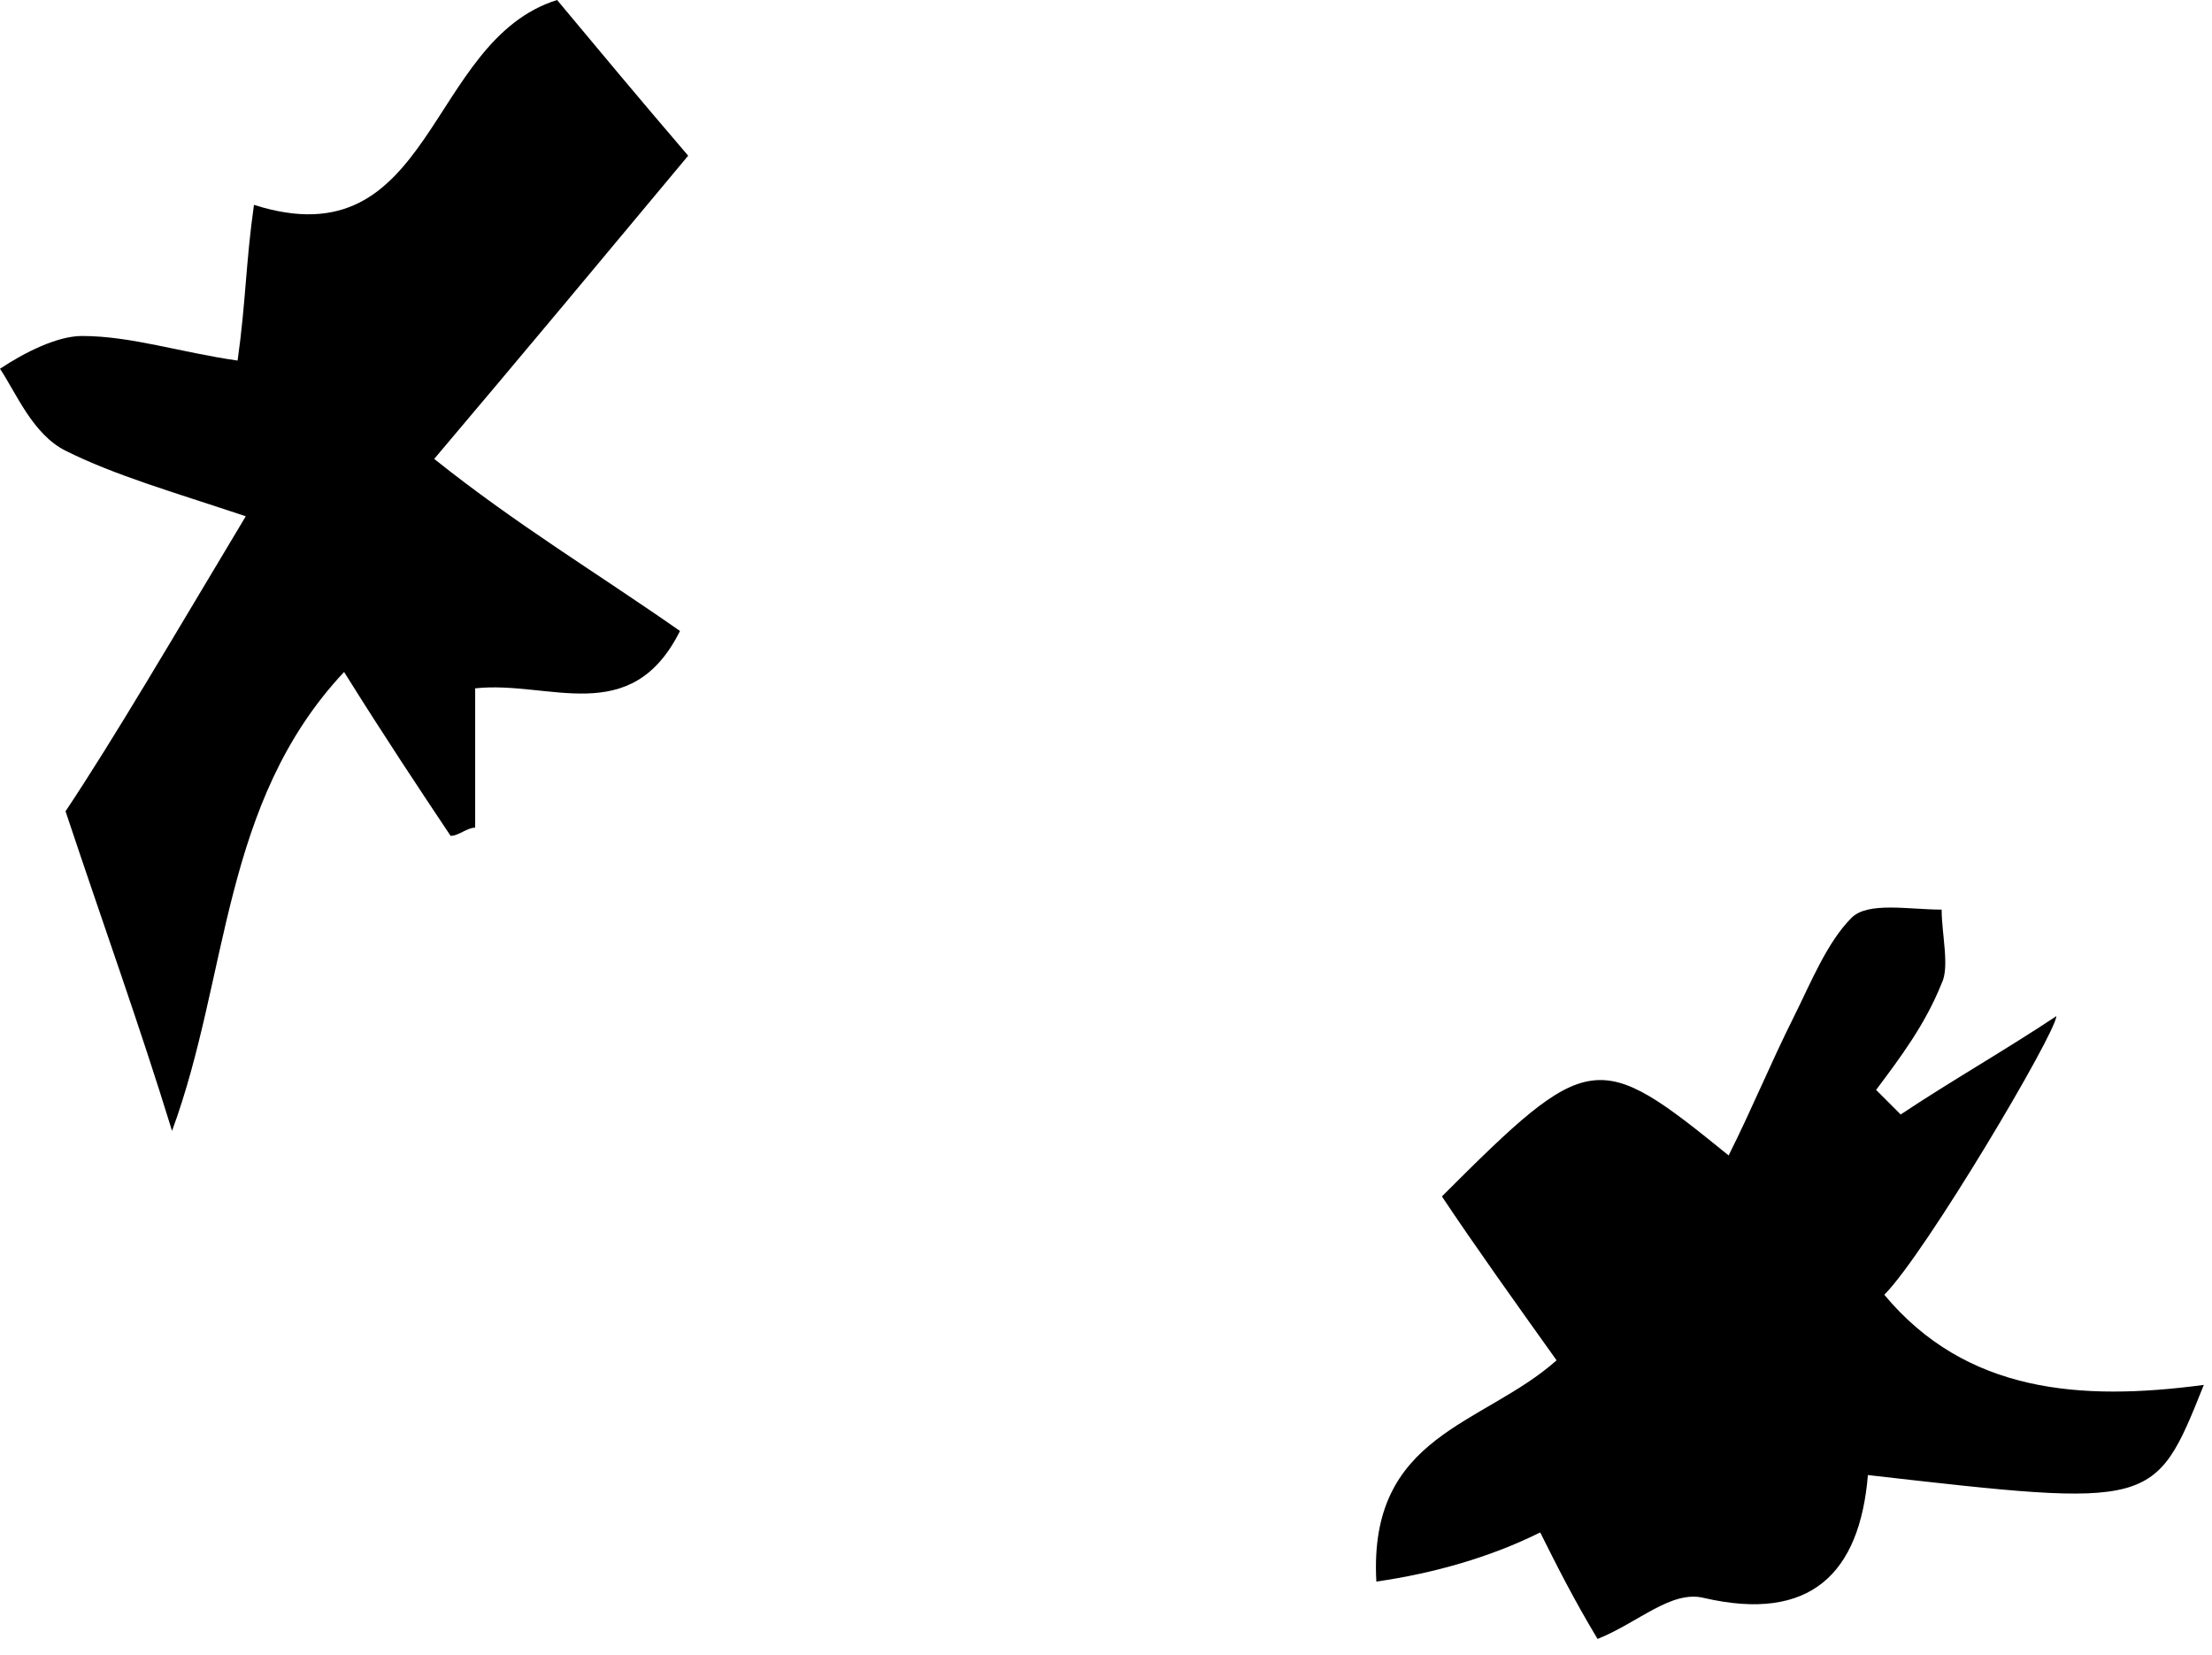 <svg xmlns="http://www.w3.org/2000/svg" viewBox="0 0 27 20.2"><path d="M16.8 19.3c-0.1-1.8 1.3-1.9 2.2-2.7 -0.5-0.7-1-1.4-1.4-2 1.8-1.8 1.9-1.8 3.5-0.5 0.3-0.6 0.5-1.1 0.8-1.7 0.2-0.4 0.4-0.9 0.7-1.2 0.2-0.2 0.7-0.1 1.1-0.1 0 0.3 0.1 0.7 0 0.9 -0.2 0.5-0.5 0.9-0.8 1.3 0.1 0.1 0.2 0.2 0.3 0.3 0.6-0.4 1.3-0.8 1.9-1.2 0 0.2-1.6 2.9-2.1 3.4 1 1.2 2.4 1.3 3.9 1.1 -0.6 1.5-0.6 1.5-4.1 1.1 -0.1 1.2-0.7 1.8-2 1.5 -0.4-0.1-0.8 0.3-1.3 0.5 -0.3-0.5-0.5-0.9-0.7-1.3C18.2 19 17.5 19.2 16.8 19.3z"/><path d="M5.8 8.4c0 0.7 0 1.2 0 1.7 -0.1 0-0.2 0.1-0.3 0.1 -0.4-0.6-0.8-1.2-1.3-2 -1.5 1.6-1.4 3.7-2.1 5.6 -0.4-1.3-0.8-2.4-1.3-3.9C1.4 9 2.1 7.8 3 6.3 2.1 6 1.4 5.8 0.8 5.5 0.4 5.3 0.2 4.8 0 4.5c0.3-0.2 0.7-0.4 1-0.4 0.6 0 1.2 0.2 1.9 0.3C3 3.7 3 3.2 3.1 2.5c2.2 0.7 2.1-2 3.7-2.5 0.5 0.6 1 1.2 1.6 1.9 -1 1.2-2 2.4-3.1 3.7C6.3 6.4 7.3 7 8.3 7.7 7.7 8.9 6.7 8.3 5.8 8.4z"/></svg>
